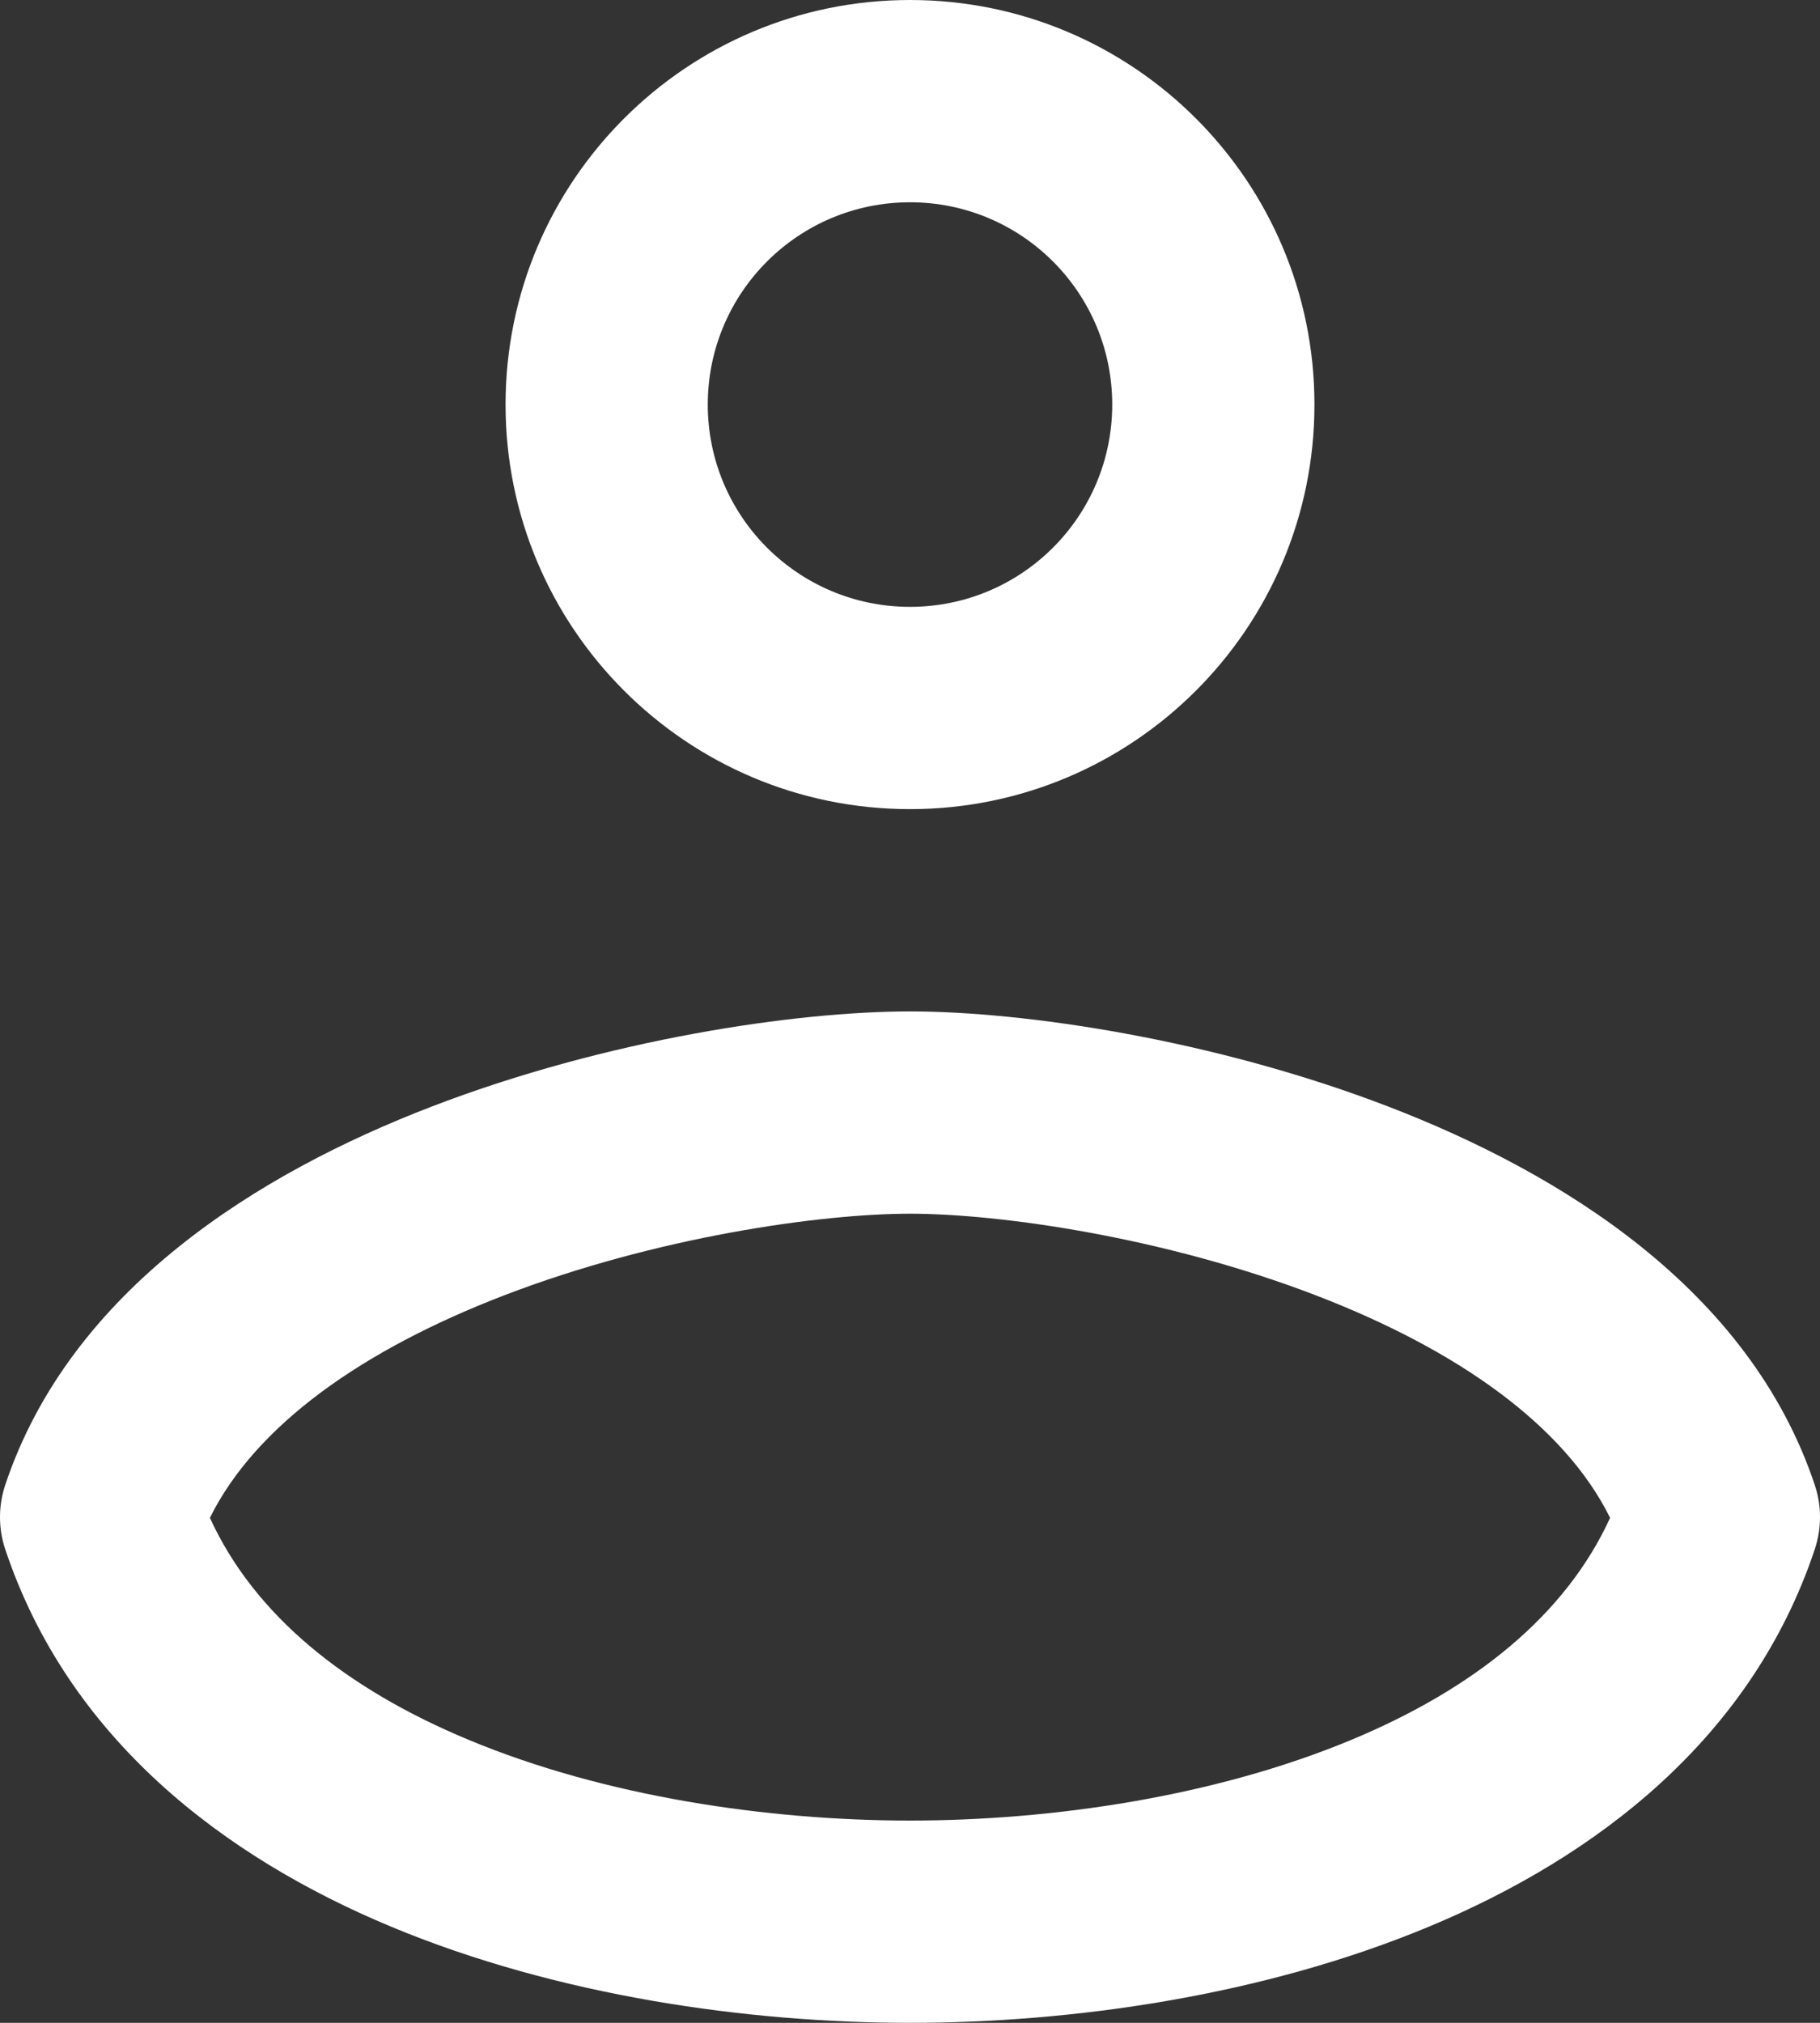 <svg width="18" height="20" viewBox="0 0 18 20" fill="none" xmlns="http://www.w3.org/2000/svg">
<rect x="0" y="0" width="18" height="20" fill="#333333" stroke="none"/>
<path fill-rule="evenodd" clip-rule="evenodd" d="M9 2C7.895 2 7 2.895 7 4C7 5.105 7.895 6 9 6C10.105 6 11 5.105 11 4C11 2.895 10.105 2 9 2ZM5 4C5 1.791 6.791 0 9 0C11.209 0 13 1.791 13 4C13 6.209 11.209 8 9 8C6.791 8 5 6.209 5 4Z" fill="white"/>
<path fill-rule="evenodd" clip-rule="evenodd" d="M2.076 15.007C2.516 15.969 3.417 16.695 4.635 17.202C5.982 17.763 7.594 18 9 18C10.406 18 12.018 17.763 13.365 17.202C14.583 16.695 15.484 15.969 15.924 15.007C15.47 14.09 14.412 13.345 13.016 12.808C11.508 12.228 9.88 12 9 12C8.12 12 6.492 12.228 4.984 12.808C3.588 13.345 2.53 14.09 2.076 15.007ZM4.266 10.942C6.008 10.272 7.88 10 9 10C10.12 10 11.992 10.272 13.734 10.942C15.434 11.596 17.302 12.744 17.949 14.684C18.017 14.889 18.017 15.111 17.949 15.316C17.323 17.192 15.784 18.361 14.135 19.048C12.482 19.737 10.594 20 9 20C7.406 20 5.518 19.737 3.865 19.048C2.216 18.361 0.677 17.192 0.051 15.316C-0.017 15.111 -0.017 14.889 0.051 14.684C0.698 12.744 2.566 11.596 4.266 10.942Z" fill="white"/>
</svg>
